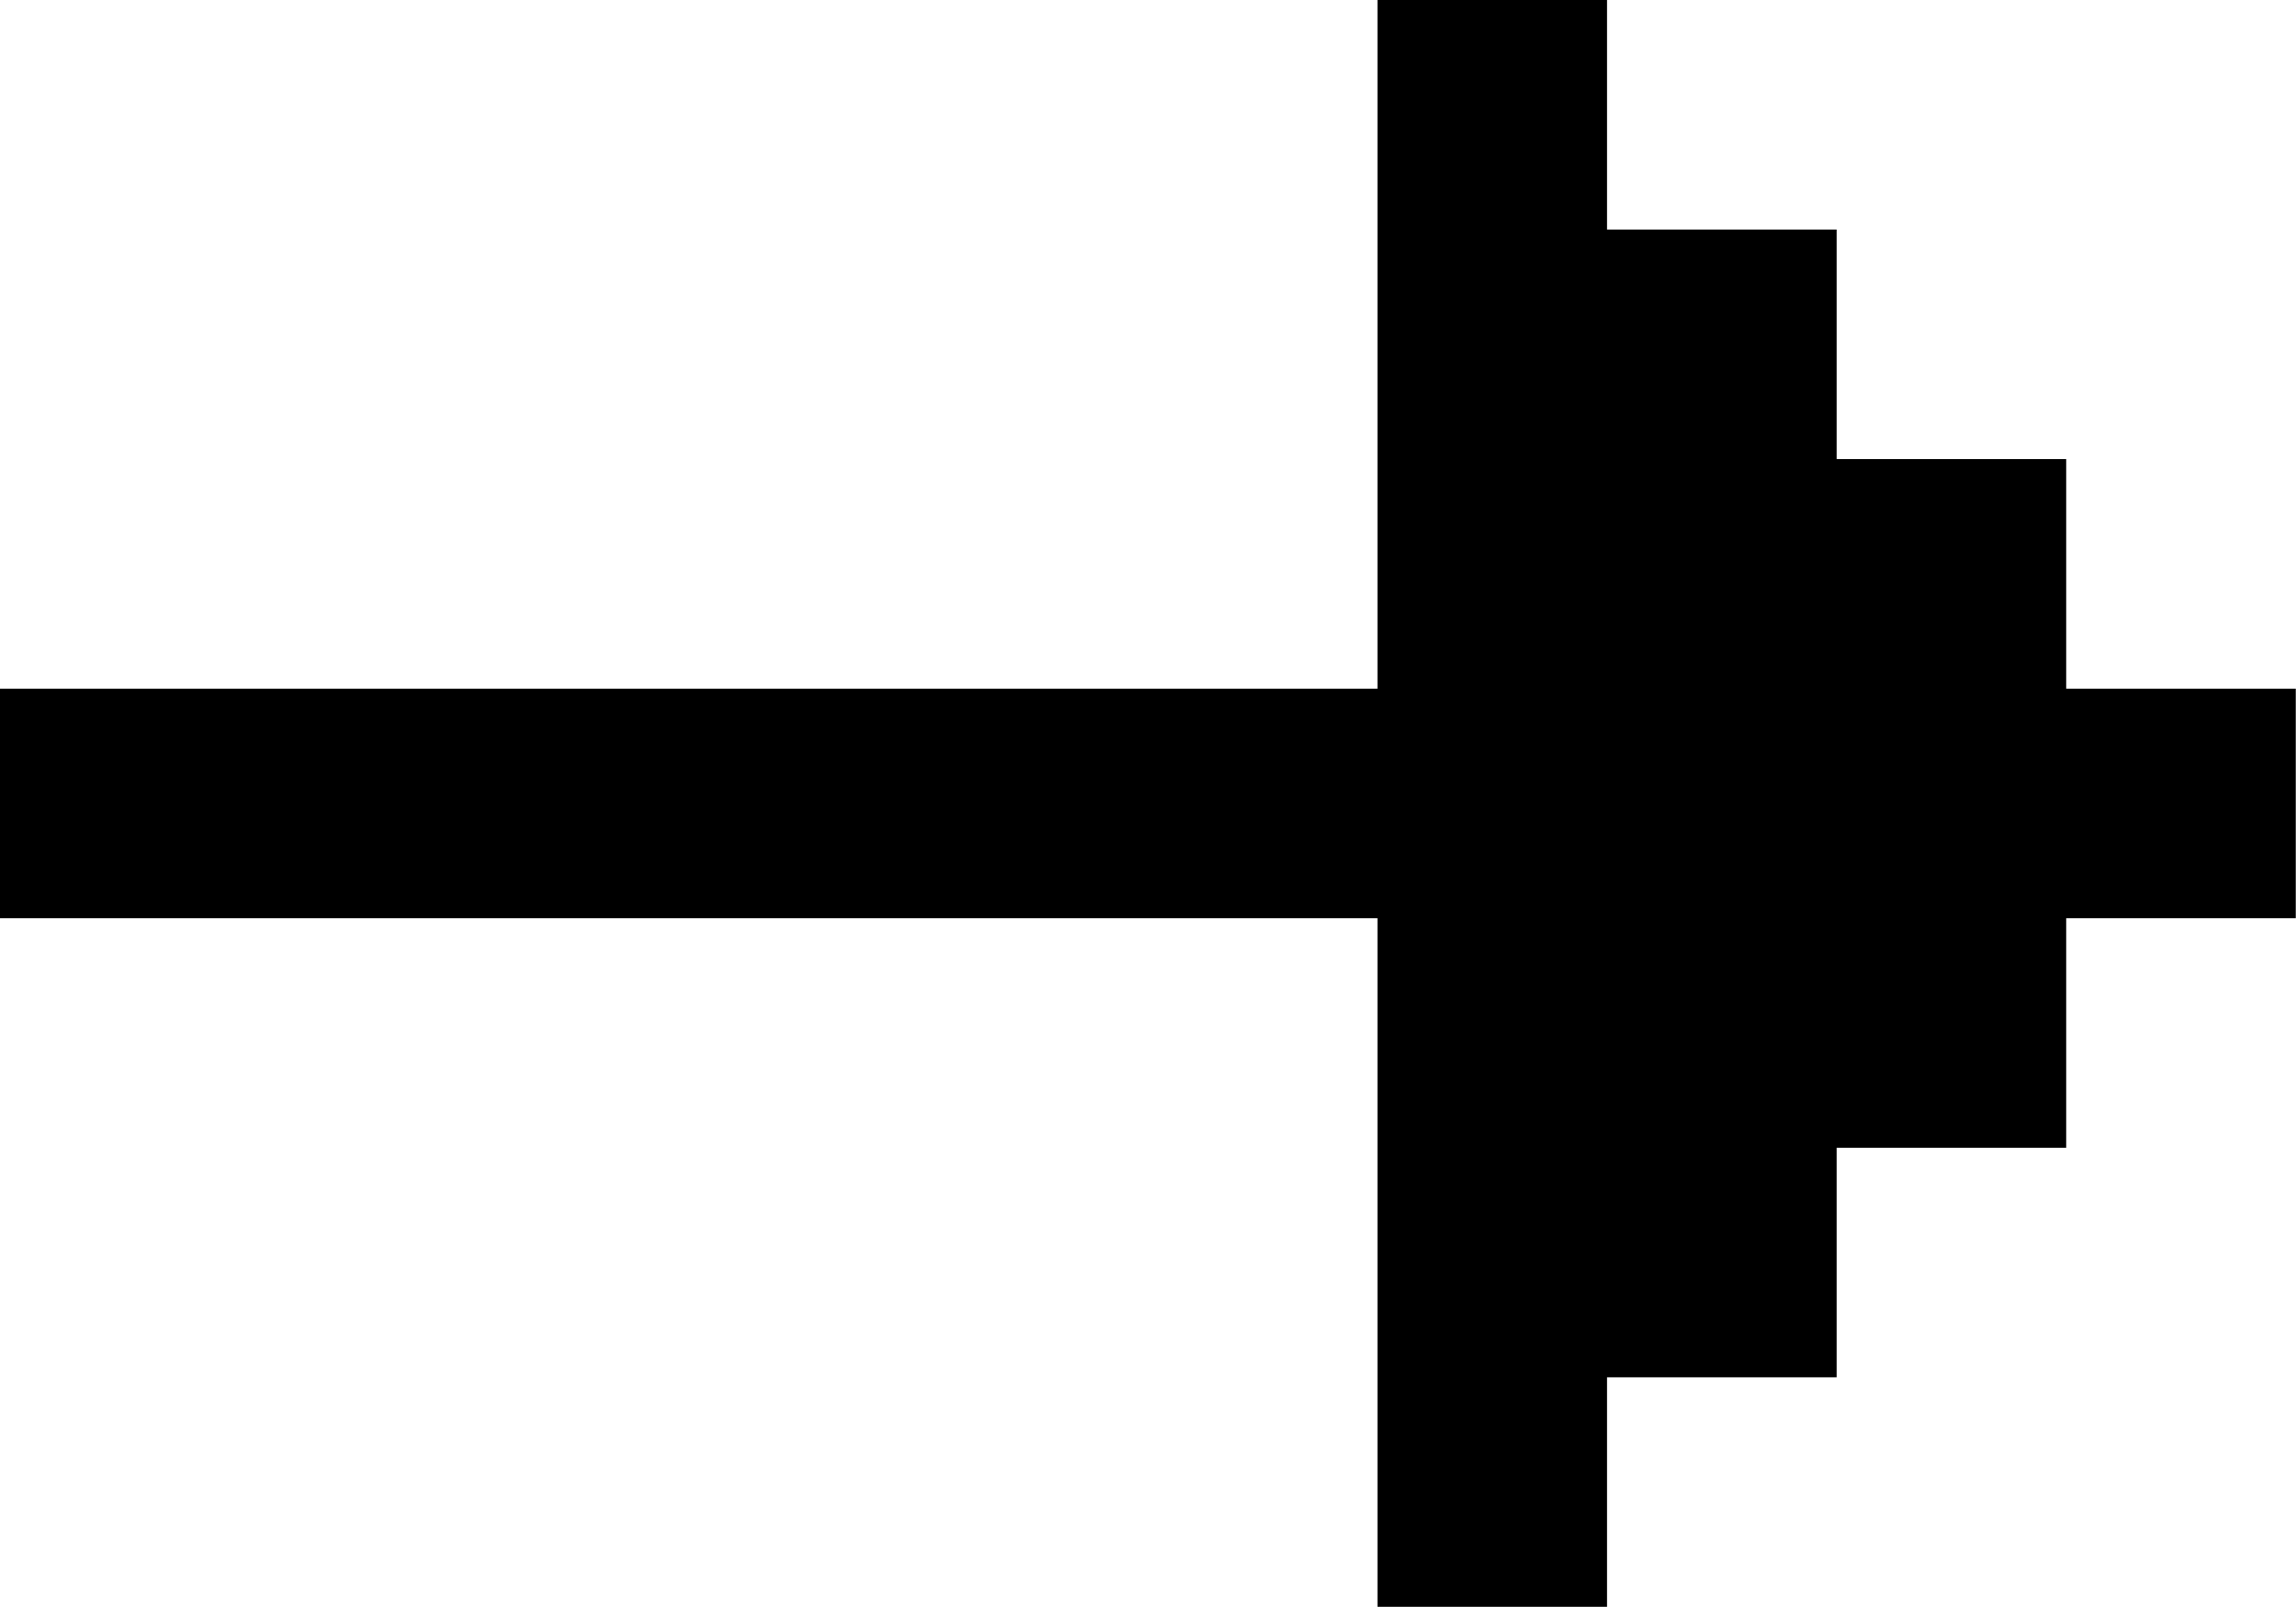 <!-- Generated by IcoMoon.io -->
<svg version="1.1" xmlns="http://www.w3.org/2000/svg" width="1463" height="1024" viewBox="0 0 1463 1024">
<title></title>
<g id="icomoon-ignore">
</g>
<path d="M1316.571 731.429h-146.286v146.286h-146.286v146.286h-146.286v-438.857h-877.714v-146.286h877.714v-438.857h146.286v146.286h146.286v146.286h146.286v146.286h146.286v146.286h-146.286v146.286z"></path>
</svg>
